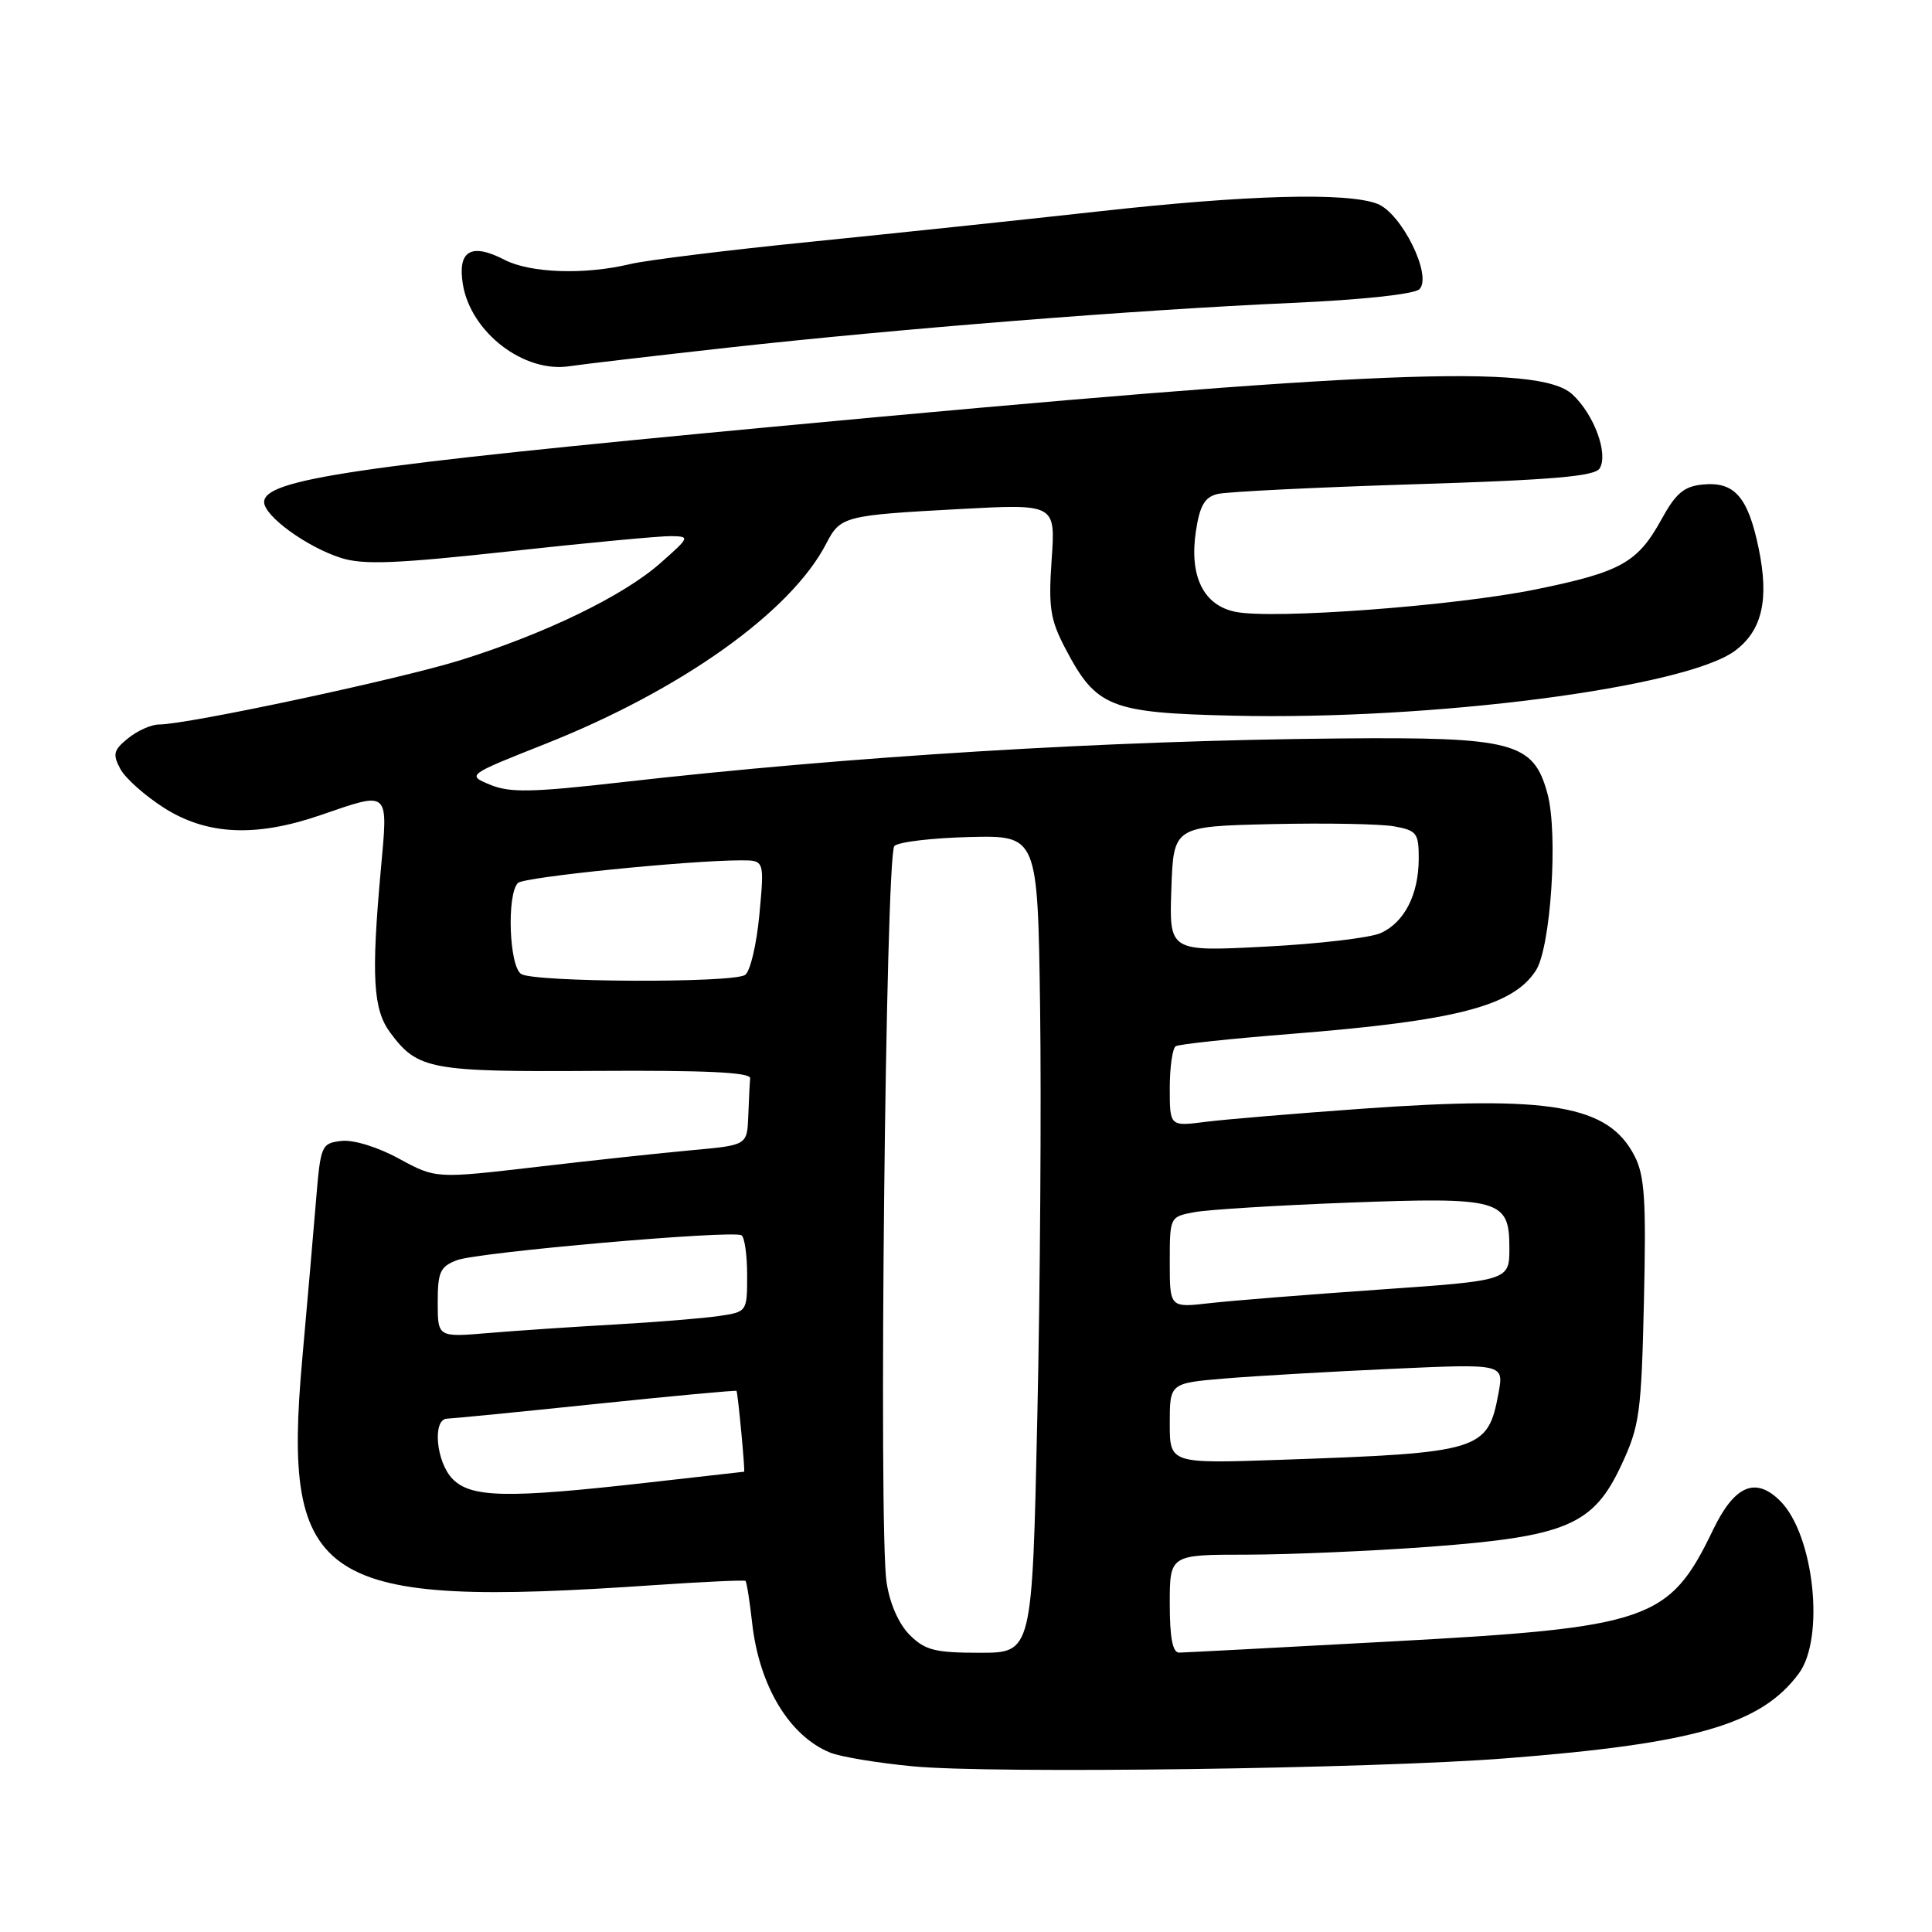 <?xml version="1.0" encoding="UTF-8" standalone="no"?>
<!DOCTYPE svg PUBLIC "-//W3C//DTD SVG 1.1//EN" "http://www.w3.org/Graphics/SVG/1.1/DTD/svg11.dtd" >
<svg xmlns="http://www.w3.org/2000/svg" xmlns:xlink="http://www.w3.org/1999/xlink" version="1.1" viewBox="0 0 256 256">
 <g >
 <path fill="currentColor"
d=" M 199.50 232.99 C 224.63 231.03 233.35 228.50 238.35 221.75 C 241.84 217.04 240.37 203.37 235.89 198.89 C 232.62 195.62 229.83 196.82 227.00 202.69 C 221.18 214.78 218.66 215.65 184.00 217.52 C 169.43 218.31 156.94 218.97 156.25 218.98 C 155.38 218.99 155.00 217.04 155.00 212.50 C 155.00 206.00 155.00 206.00 165.25 206.00 C 170.89 205.99 181.80 205.52 189.50 204.95 C 207.60 203.59 211.14 202.08 214.85 194.10 C 217.26 188.94 217.49 187.23 217.83 172.39 C 218.14 159.01 217.93 155.76 216.58 153.16 C 213.11 146.44 205.53 145.13 180.50 146.91 C 171.70 147.54 162.36 148.32 159.75 148.65 C 155.00 149.26 155.00 149.26 155.00 144.19 C 155.00 141.40 155.36 138.90 155.79 138.63 C 156.23 138.36 163.09 137.63 171.04 137.00 C 192.97 135.26 200.44 133.33 203.51 128.60 C 205.49 125.55 206.48 110.46 205.05 105.17 C 203.20 98.34 200.55 97.64 177.50 97.85 C 146.58 98.13 112.73 100.20 82.29 103.66 C 70.50 105.00 67.56 105.06 64.97 103.99 C 61.85 102.70 61.85 102.70 72.21 98.59 C 90.28 91.43 104.81 81.08 109.48 72.03 C 111.36 68.40 111.83 68.28 127.18 67.45 C 139.86 66.77 139.86 66.77 139.35 74.13 C 138.91 80.51 139.16 82.10 141.17 85.94 C 145.25 93.72 147.07 94.45 163.32 94.83 C 189.78 95.46 223.35 91.11 229.91 86.22 C 233.50 83.54 234.44 79.44 233.03 72.65 C 231.62 65.84 229.82 63.79 225.64 64.20 C 223.14 64.44 222.06 65.35 220.17 68.79 C 216.99 74.57 214.80 75.79 203.49 78.10 C 192.77 80.29 168.68 82.09 163.70 81.07 C 159.46 80.21 157.57 76.35 158.46 70.41 C 158.97 67.01 159.62 65.88 161.31 65.46 C 162.51 65.16 174.21 64.58 187.31 64.17 C 205.66 63.60 211.31 63.12 211.96 62.07 C 213.15 60.14 211.22 54.90 208.34 52.25 C 203.90 48.18 182.32 49.05 102.50 56.54 C 46.98 61.75 35.00 63.52 35.00 66.53 C 35.00 68.37 40.64 72.48 45.16 73.92 C 48.11 74.87 52.45 74.70 67.55 73.05 C 77.86 71.92 87.46 71.02 88.90 71.04 C 91.45 71.08 91.42 71.16 87.50 74.62 C 82.60 78.95 72.30 83.95 61.03 87.47 C 52.85 90.02 24.83 96.00 21.06 96.00 C 20.05 96.00 18.21 96.82 16.98 97.82 C 15.04 99.38 14.90 99.94 15.94 101.88 C 16.60 103.12 19.22 105.45 21.77 107.07 C 27.44 110.66 33.91 110.96 42.50 108.00 C 51.70 104.84 51.43 104.59 50.46 115.25 C 49.18 129.39 49.43 133.76 51.70 136.82 C 55.35 141.74 56.96 142.04 79.00 141.90 C 93.54 141.81 99.47 142.09 99.40 142.88 C 99.34 143.50 99.23 145.74 99.15 147.87 C 99.00 151.74 99.00 151.74 91.75 152.40 C 87.76 152.76 78.48 153.76 71.13 154.62 C 57.75 156.18 57.75 156.18 52.87 153.53 C 50.03 151.98 46.84 151.00 45.24 151.18 C 42.59 151.49 42.48 151.74 41.88 159.00 C 41.54 163.12 40.72 172.61 40.05 180.08 C 37.38 209.91 42.28 213.08 86.50 210.05 C 93.10 209.60 98.63 209.34 98.78 209.48 C 98.94 209.62 99.34 212.15 99.67 215.11 C 100.61 223.42 104.60 230.03 110.00 232.23 C 111.38 232.79 116.33 233.61 121.00 234.05 C 131.49 235.05 181.86 234.37 199.50 232.99 Z  M 96.50 46.06 C 119.07 43.56 150.50 41.06 171.13 40.14 C 180.47 39.73 187.42 38.98 188.08 38.32 C 189.83 36.57 185.72 28.23 182.49 27.00 C 178.44 25.46 165.25 25.82 145.50 28.02 C 135.60 29.12 118.50 30.92 107.50 32.03 C 96.50 33.13 85.70 34.47 83.50 34.99 C 77.48 36.44 70.27 36.19 66.86 34.43 C 62.43 32.14 60.61 33.20 61.33 37.66 C 62.37 44.05 69.44 49.47 75.50 48.52 C 77.15 48.27 86.60 47.16 96.50 46.06 Z  M 120.53 216.63 C 119.08 215.17 117.89 212.47 117.47 209.63 C 116.40 202.48 117.35 113.25 118.51 112.10 C 119.05 111.56 123.55 111.03 128.50 110.91 C 137.50 110.70 137.50 110.70 137.82 133.60 C 137.99 146.20 137.83 170.56 137.45 187.75 C 136.77 219.00 136.77 219.00 129.84 219.00 C 123.88 219.00 122.58 218.67 120.53 216.63 Z  M 60.00 196.00 C 57.79 193.79 57.25 188.02 59.25 187.98 C 59.94 187.96 68.81 187.09 78.97 186.03 C 89.13 184.97 97.51 184.20 97.59 184.30 C 97.77 184.53 98.76 195.00 98.60 195.01 C 98.55 195.02 92.65 195.68 85.50 196.49 C 67.25 198.55 62.46 198.46 60.00 196.00 Z  M 155.00 188.61 C 155.00 183.28 155.00 183.28 162.25 182.66 C 166.24 182.33 176.20 181.75 184.39 181.38 C 199.28 180.70 199.28 180.70 198.56 184.60 C 197.14 192.24 196.25 192.51 169.75 193.43 C 155.00 193.94 155.00 193.94 155.00 188.61 Z  M 58.00 172.58 C 58.00 168.54 58.32 167.83 60.55 166.98 C 63.33 165.92 97.04 162.97 98.25 163.68 C 98.66 163.92 99.00 166.30 99.00 168.97 C 99.00 173.81 98.99 173.83 95.25 174.38 C 93.19 174.68 87.00 175.19 81.50 175.50 C 76.00 175.81 68.46 176.32 64.75 176.63 C 58.00 177.20 58.00 177.20 58.00 172.58 Z  M 155.00 167.25 C 155.00 161.25 155.01 161.23 158.25 160.62 C 160.04 160.28 169.18 159.72 178.56 159.36 C 198.82 158.60 200.00 158.93 200.00 165.37 C 200.00 169.68 200.00 169.68 182.75 170.88 C 173.26 171.54 163.14 172.35 160.25 172.68 C 155.00 173.28 155.00 173.28 155.00 167.25 Z  M 69.06 129.06 C 67.46 128.05 67.13 118.45 68.64 116.99 C 69.44 116.21 91.31 114.00 98.20 114.00 C 101.29 114.00 101.29 114.00 100.62 121.21 C 100.25 125.17 99.40 128.76 98.72 129.19 C 97.00 130.28 70.81 130.17 69.06 129.06 Z  M 155.21 117.80 C 155.50 109.50 155.50 109.50 168.50 109.20 C 175.65 109.04 182.96 109.17 184.75 109.50 C 187.73 110.04 188.00 110.40 187.99 113.80 C 187.97 118.54 186.10 122.20 182.97 123.63 C 181.61 124.26 174.74 125.07 167.71 125.43 C 154.92 126.10 154.92 126.10 155.21 117.80 Z "/>
</g>
</svg>